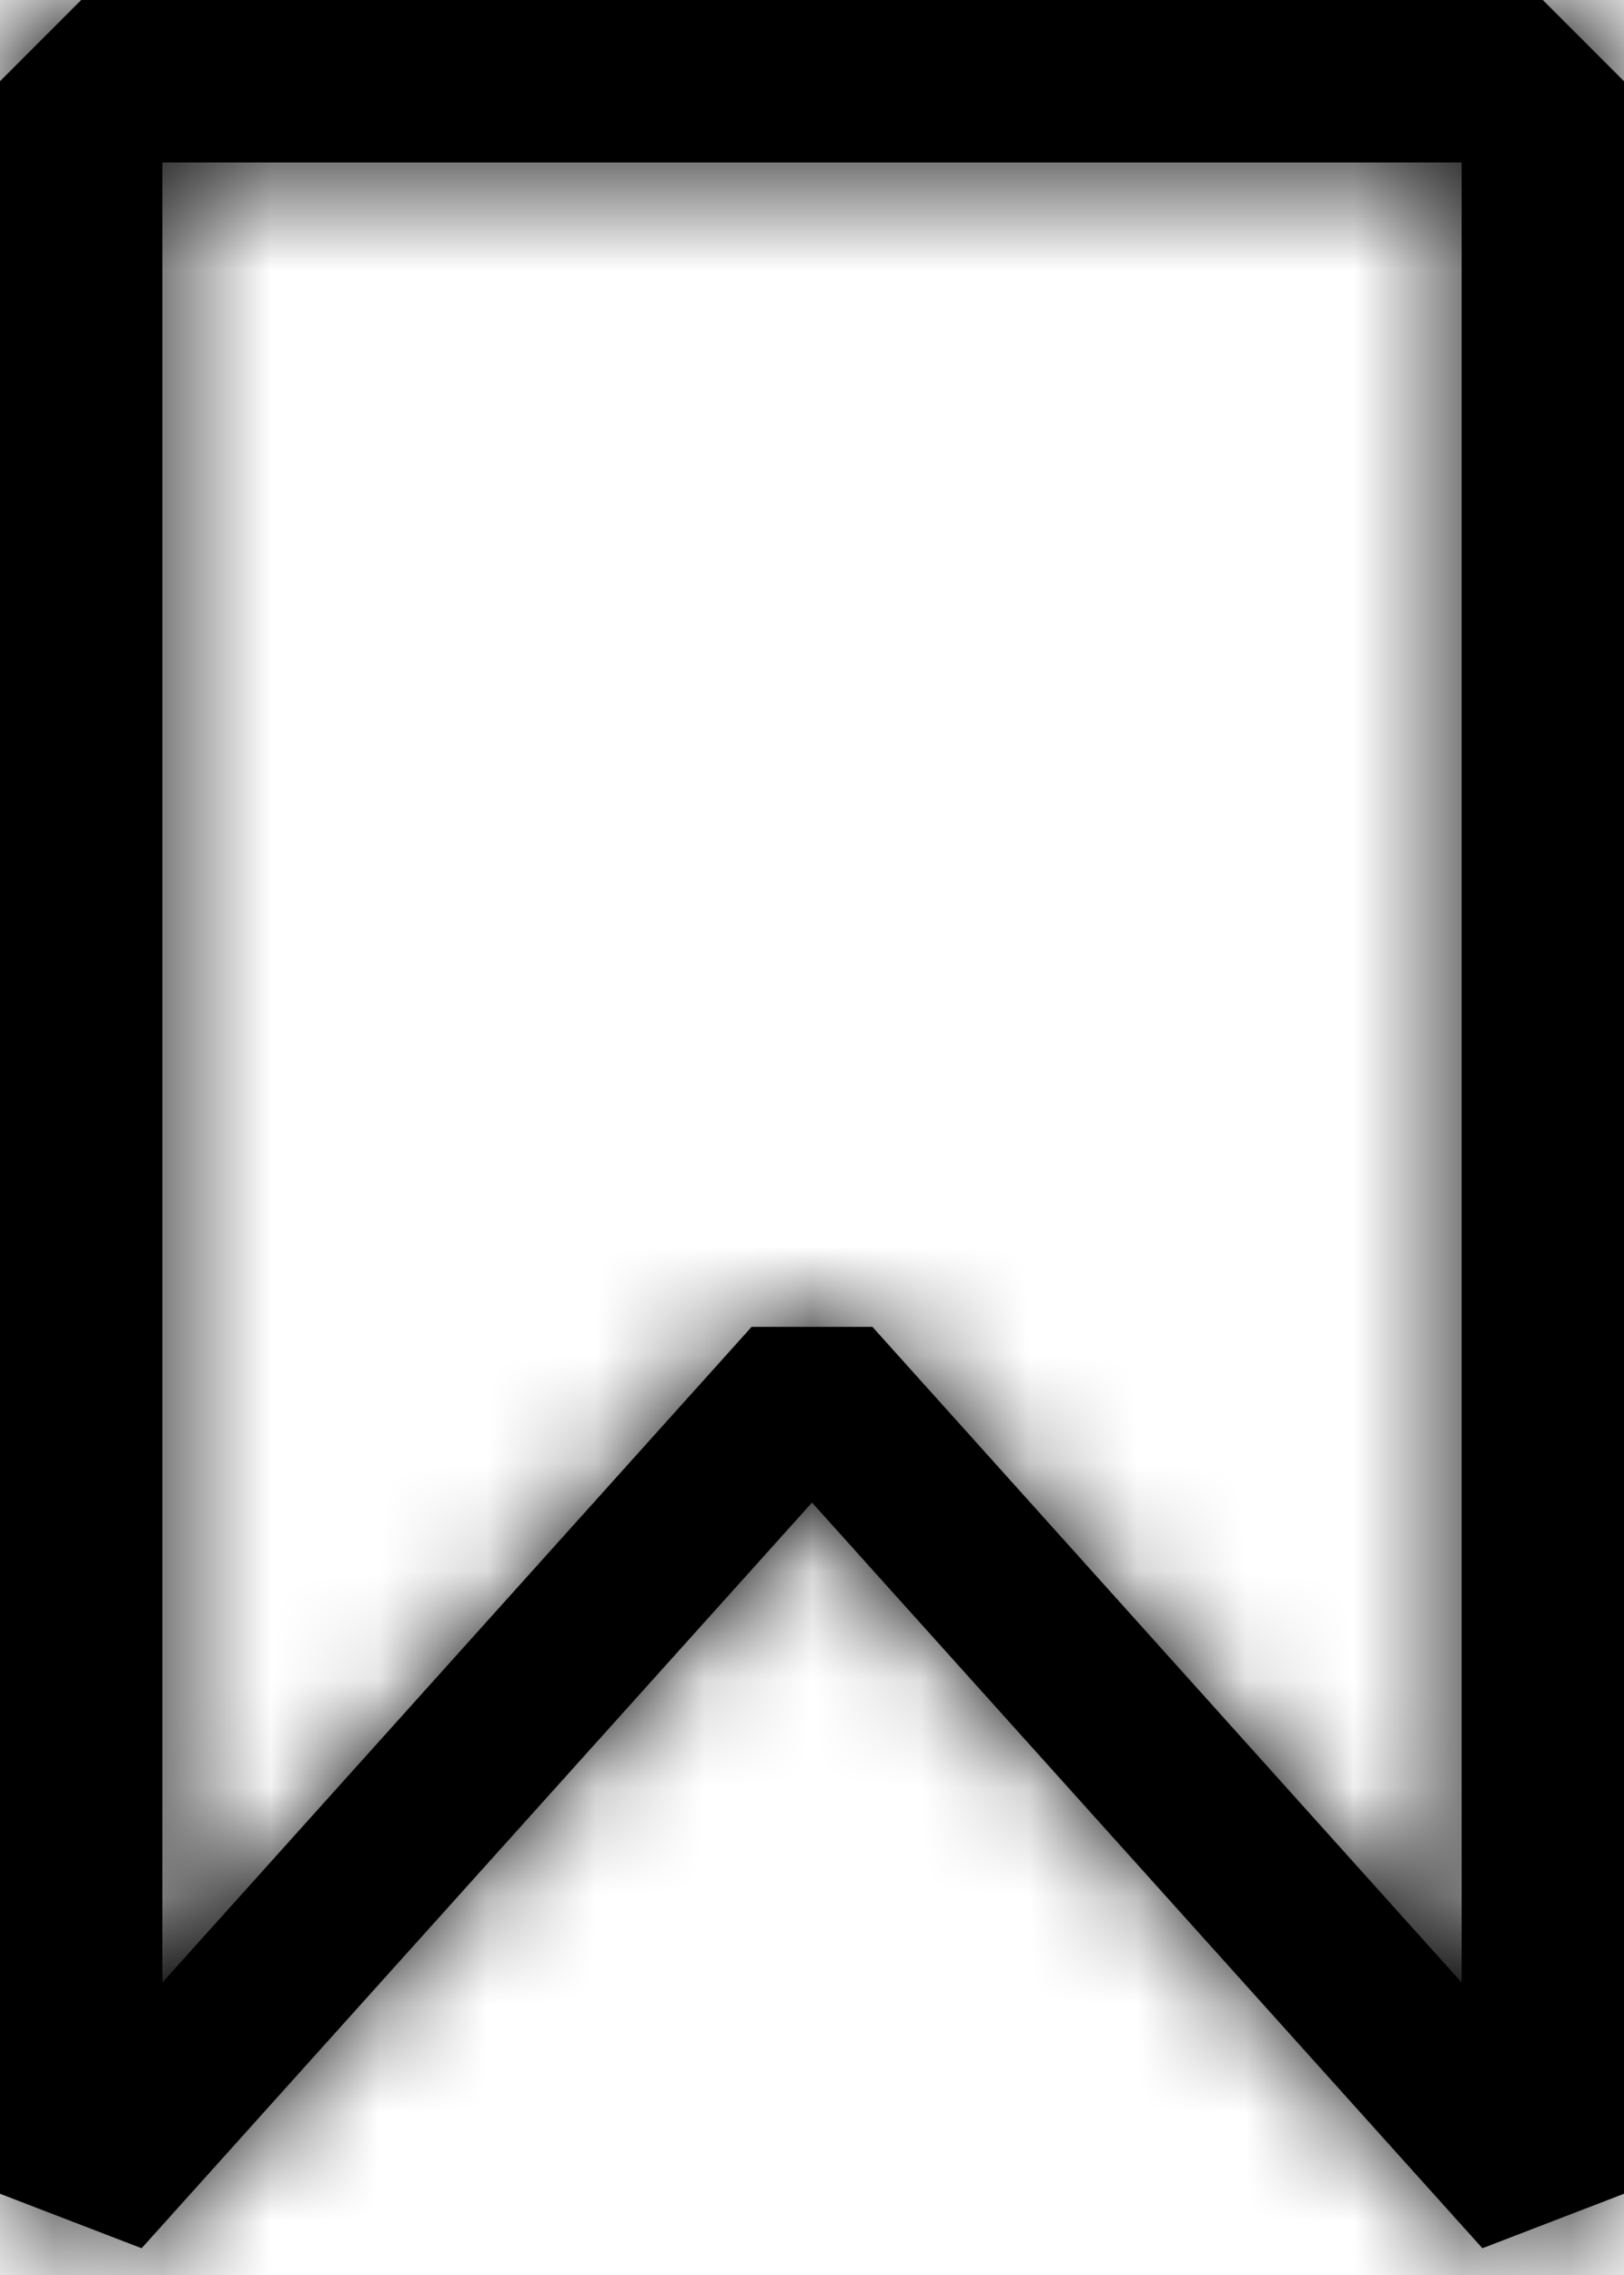 <svg width="15" height="21" viewBox="0 0 15 21" fill="none" xmlns="http://www.w3.org/2000/svg">
<mask id="path-1-inside-1_73_143" fill="white">
<path d="M14.25 0H0.75L0 0.75V20.25L1.308 20.753L7.5 13.87L13.692 20.753L15 20.25V0.75L14.25 0ZM13.5 18.3L8.058 12.248H6.942L1.5 18.3V1.5H13.5V18.3Z"/>
</mask>
<path d="M14.25 0H0.75L0 0.75V20.25L1.308 20.753L7.5 13.87L13.692 20.753L15 20.25V0.75L14.25 0ZM13.5 18.3L8.058 12.248H6.942L1.5 18.3V1.5H13.5V18.3Z" fill="black"/>
<path d="M14.25 0L16.371 -2.121L15.493 -3H14.25V0ZM0.75 0V-3H-0.493L-1.371 -2.121L0.75 0ZM0 0.75L-2.121 -1.371L-3 -0.493V0.75H0ZM0 20.25H-3V22.311L-1.076 23.05L0 20.25ZM1.308 20.753L0.232 23.553L2.158 24.293L3.538 22.759L1.308 20.753ZM7.5 13.87L9.73 11.864L7.5 9.385L5.27 11.864L7.5 13.87ZM13.692 20.753L11.462 22.759L12.842 24.293L14.768 23.553L13.692 20.753ZM15 20.25L16.076 23.05L18 22.311V20.25H15ZM15 0.75H18V-0.493L17.121 -1.371L15 0.75ZM13.5 18.3L11.269 20.306L16.5 26.123V18.3H13.5ZM8.058 12.248L10.289 10.242L9.395 9.248H8.058V12.248ZM6.942 12.248V9.248H5.605L4.711 10.242L6.942 12.248ZM1.5 18.3H-1.5V26.123L3.731 20.306L1.5 18.3ZM1.5 1.5V-1.5H-1.5V1.5H1.5ZM13.5 1.5H16.5V-1.5H13.5V1.5ZM14.25 -3H0.75V3H14.25V-3ZM-1.371 -2.121L-2.121 -1.371L2.121 2.871L2.871 2.121L-1.371 -2.121ZM-3 0.75V20.25H3V0.75H-3ZM-1.076 23.05L0.232 23.553L2.384 17.952L1.076 17.45L-1.076 23.05ZM3.538 22.759L9.73 15.877L5.27 11.864L-0.922 18.746L3.538 22.759ZM5.27 15.877L11.462 22.759L15.922 18.746L9.73 11.864L5.27 15.877ZM14.768 23.553L16.076 23.05L13.924 17.45L12.616 17.952L14.768 23.553ZM18 20.25V0.75H12V20.25H18ZM17.121 -1.371L16.371 -2.121L12.129 2.121L12.879 2.871L17.121 -1.371ZM15.731 16.294L10.289 10.242L5.827 14.253L11.269 20.306L15.731 16.294ZM8.058 9.248H6.942V15.248H8.058V9.248ZM4.711 10.242L-0.731 16.294L3.731 20.306L9.173 14.253L4.711 10.242ZM4.5 18.3V1.5H-1.5V18.3H4.5ZM1.5 4.5H13.5V-1.5H1.5V4.5ZM10.5 1.5V18.3H16.5V1.5H10.5Z" fill="black" mask="url(#path-1-inside-1_73_143)"/>
</svg>
